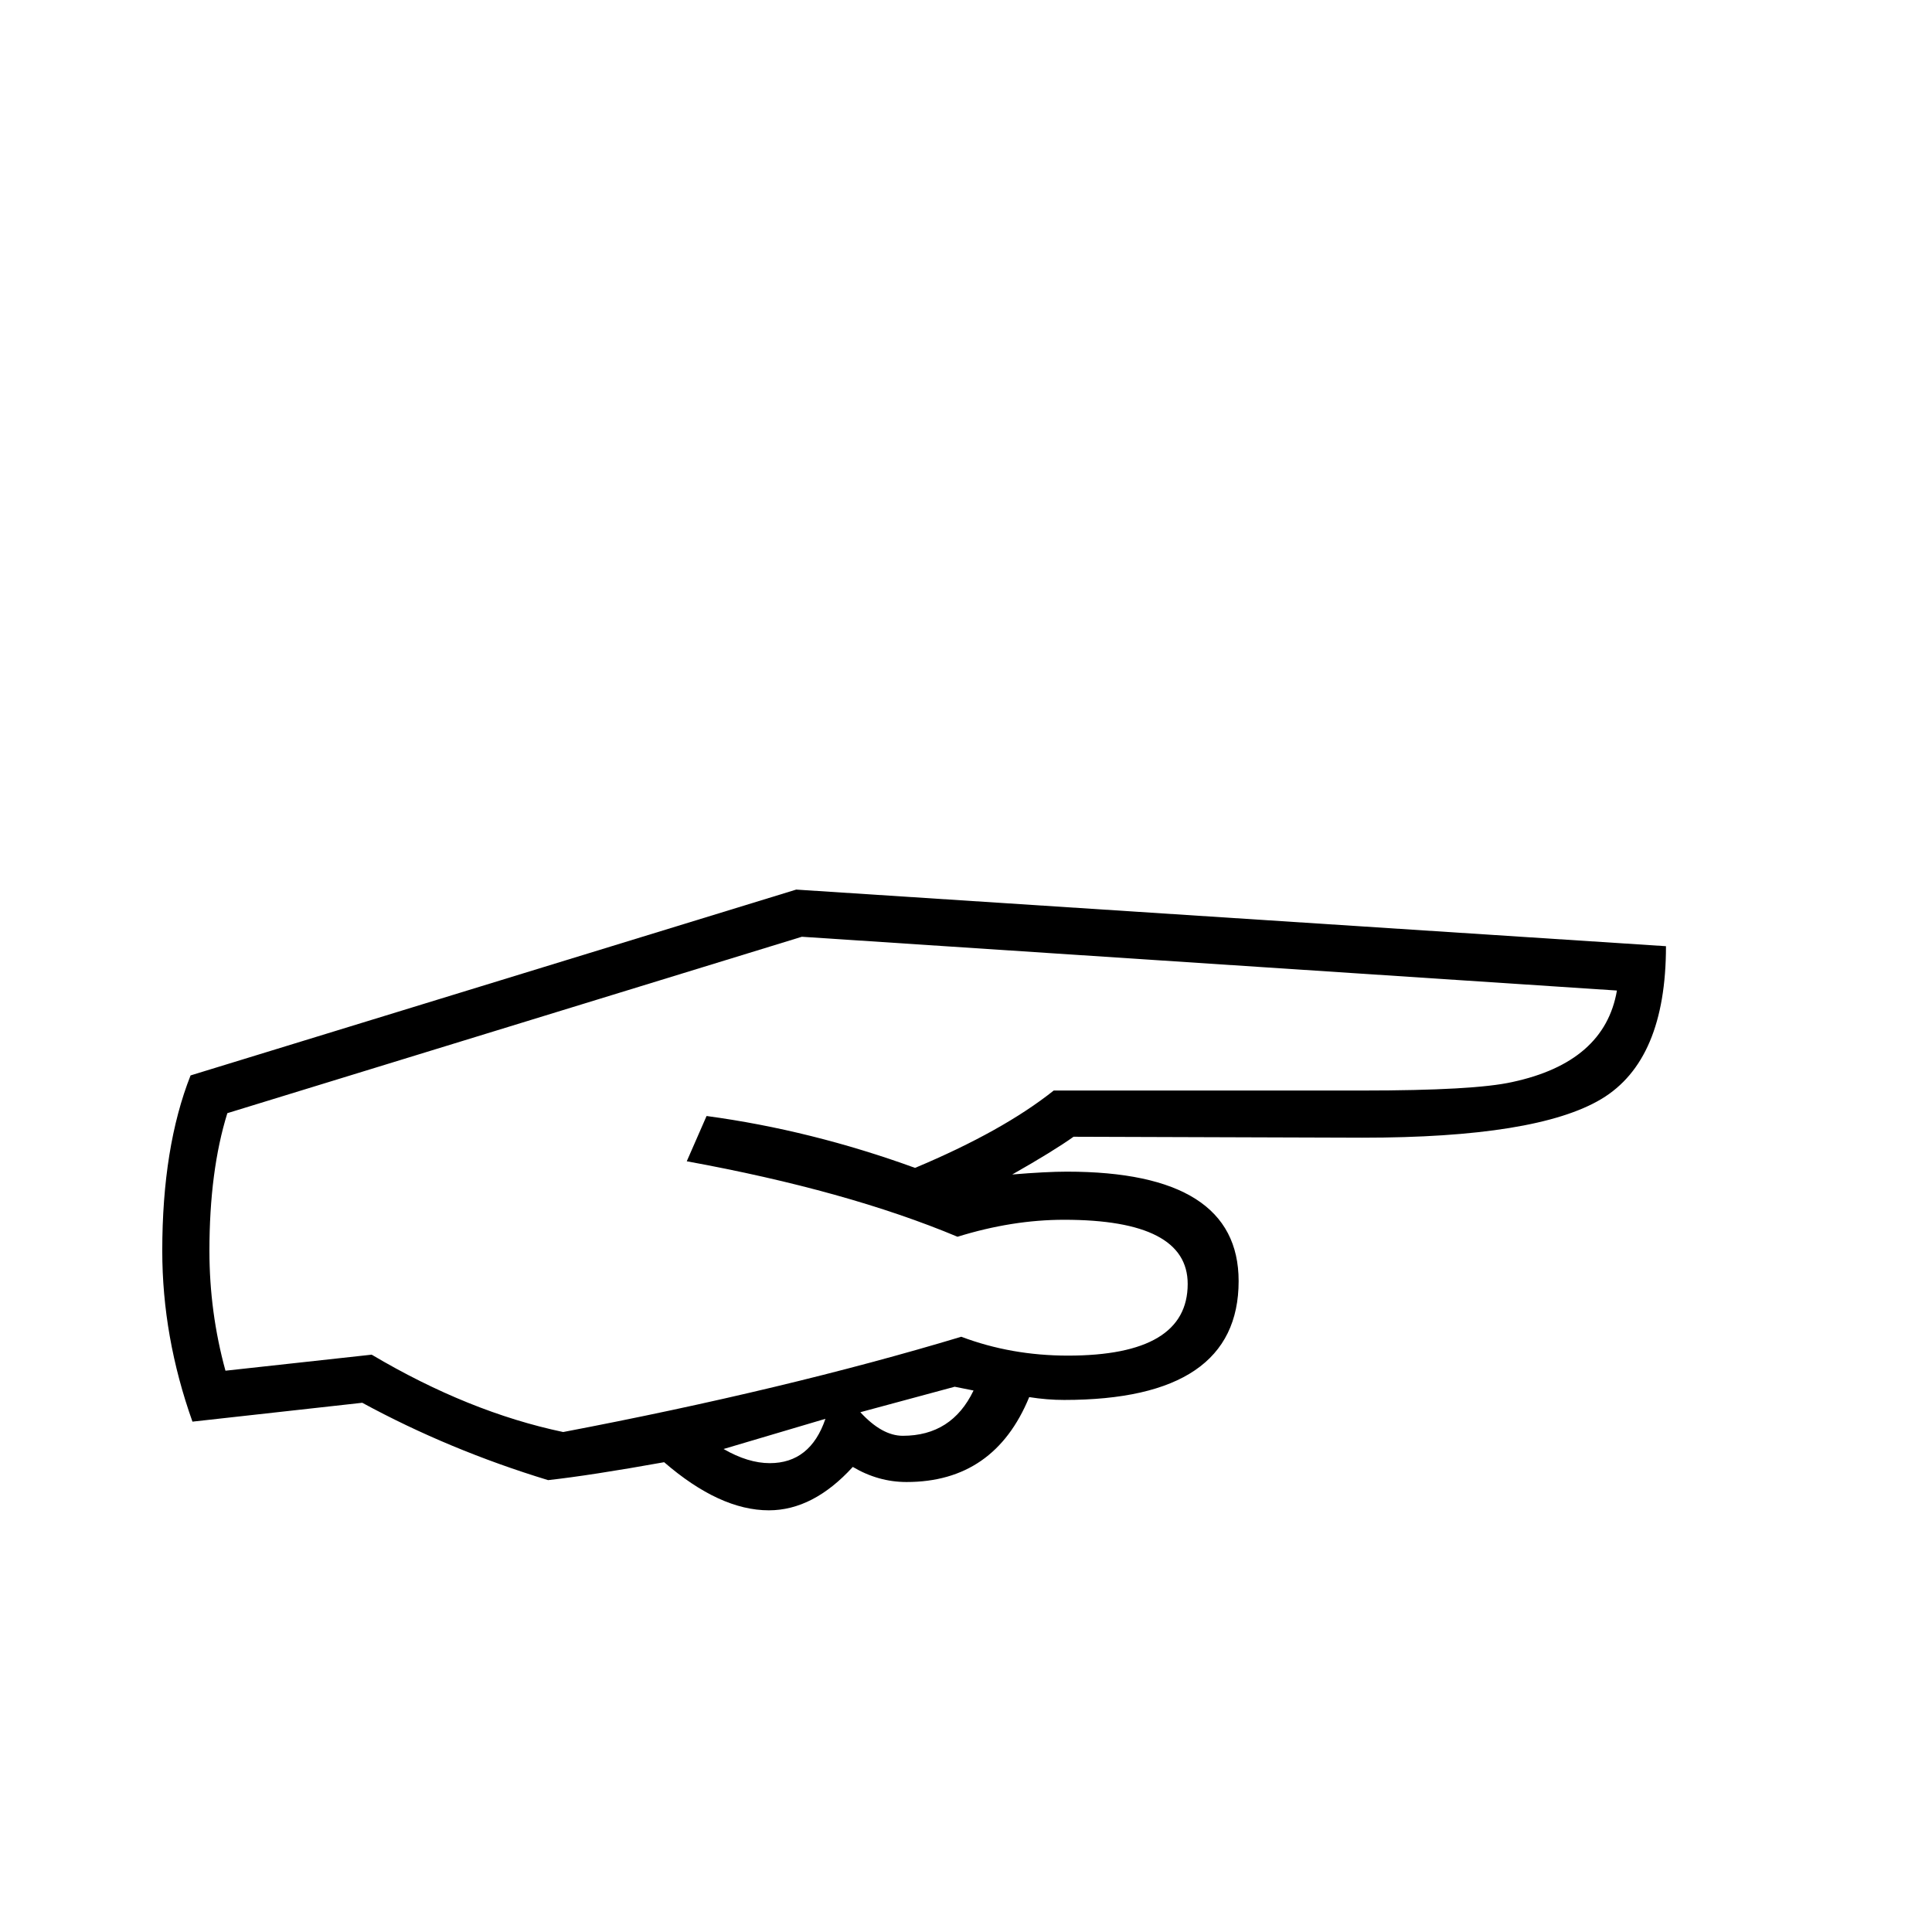 <?xml version="1.0" standalone="no"?>
<!DOCTYPE svg PUBLIC "-//W3C//DTD SVG 1.1//EN" "http://www.w3.org/Graphics/SVG/1.1/DTD/svg11.dtd" >
<svg viewBox="0 -442 2048 2048">
  <g transform="matrix(1 0 0 -1 0 1606)">
   <path fill="currentColor"
d="M1766 1045q0 -121 -68.5 -162t-253.5 -41l-306 1q-21 -15 -65 -40q36 3 58 3q182 0 182 -116q0 -126 -185 -126q-18 0 -37 3q-37 -90 -130 -90q-30 0 -57 16q-42 -46 -89 -46q-52 0 -111 51q-78 -14 -123 -19q-105 32 -197 82l-180 -20q-32 90 -32 181q0 110 30 186
l642 197zM1714 998l-864 57l-609 -187q-19 -61 -19 -146q0 -65 17 -127l155 17q103 -61 203 -82q236 45 422 101q53 -20 113 -20q127 0 127 76q0 68 -131 68q-55 0 -113 -18q-117 49 -287 80l21 48q111 -15 221 -55q93 39 147 82h327q119 0 159 9q98 21 111 97zM1032 574
l-20 4l-100 -27q23 -25 45 -25q52 0 75 48zM875 544l-108 -32q26 -15 49 -15q43 0 59 47z" />
  </g>

</svg>
